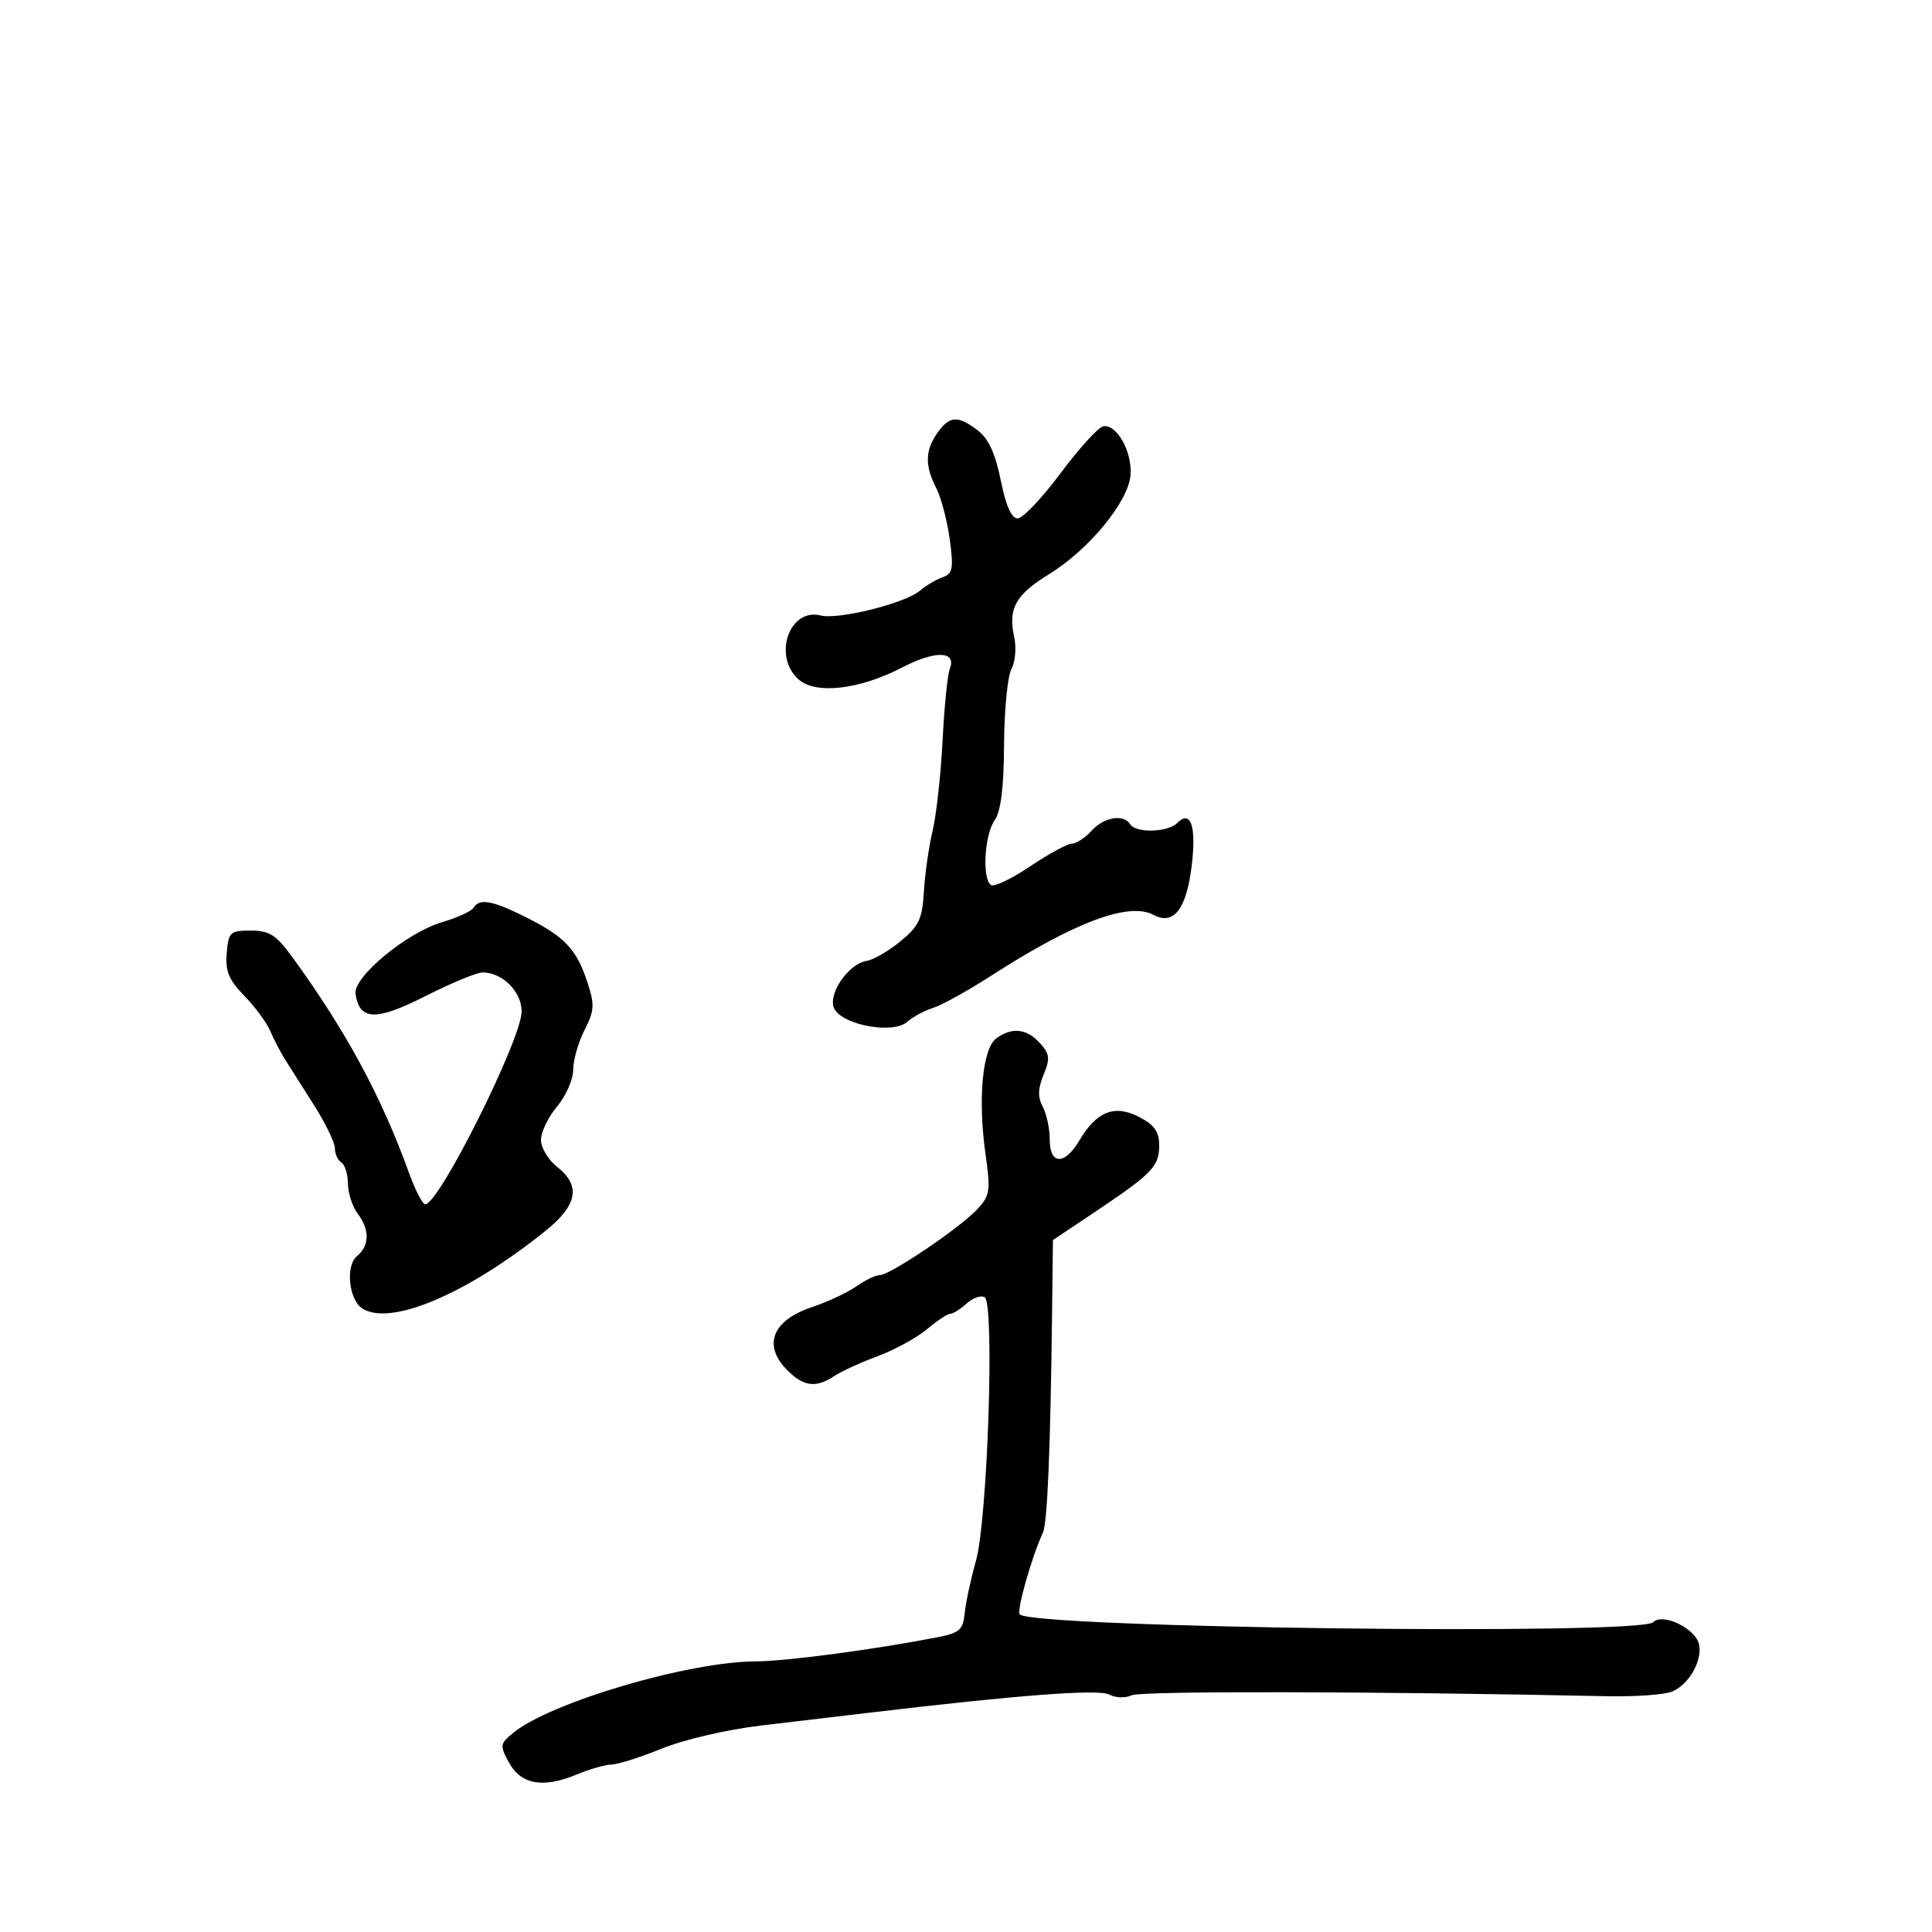 <svg xmlns="http://www.w3.org/2000/svg" width="300" height="300" viewBox="0 0 300 300" version="1.1">
  <defs/>
  <path d="M154.69,161.25 C157.115,159.458 159.423,159.705 161.477,161.974 C163.005,163.663 163.088,164.373 162.048,166.884 C161.159,169.031 161.123,170.362 161.916,171.844 C162.512,172.957 163,175.248 163,176.934 C163,180.906 165.309,180.978 167.613,177.078 C170.272,172.576 173.076,171.471 176.864,173.43 C179.254,174.665 180,175.722 180,177.871 C180,181.116 178.908,182.244 170,188.204 L163.5,192.552 L163.363,204.026 C163.109,225.259 162.638,236.491 161.938,238 C160.202,241.739 157.821,250.154 158.349,250.682 C160.455,252.788 254.648,253.952 256.702,251.898 C258.216,250.384 263.357,252.9 263.836,255.389 C264.33,257.951 262.231,261.592 259.64,262.668 C258.463,263.157 253.9,263.48 249.5,263.387 C213.679,262.624 177.194,262.551 175.75,263.238 C174.772,263.703 173.223,263.654 172.239,263.128 C170.603,262.252 158.08,263.201 135,265.948 C130.875,266.439 123.31,267.334 118.189,267.937 C112.957,268.553 106.201,270.121 102.767,271.517 C99.405,272.882 95.888,274 94.95,274 C94.012,274 91.568,274.7 89.519,275.556 C84.344,277.719 80.892,277.104 79.032,273.689 C77.595,271.053 77.634,270.768 79.66,269.102 C85.437,264.35 106.87,258.02 117.315,257.981 C122.037,257.963 135.411,256.191 145.5,254.247 C149.001,253.573 149.537,253.103 149.798,250.488 C149.961,248.845 150.751,245.174 151.552,242.332 C153.353,235.94 154.463,202.404 152.905,201.442 C152.338,201.091 151.079,201.523 150.108,202.402 C149.137,203.281 147.993,204 147.566,204 C147.138,204 145.504,205.081 143.934,206.402 C142.364,207.723 138.924,209.605 136.289,210.584 C133.655,211.563 130.612,212.957 129.527,213.682 C126.626,215.621 124.635,215.305 121.986,212.485 C118.468,208.74 120.058,204.992 126.012,202.995 C128.481,202.167 131.613,200.705 132.973,199.745 C134.332,198.785 135.969,198 136.609,198 C138.191,198 148.975,190.724 151.707,187.814 C153.73,185.659 153.84,184.942 153.028,179.201 C151.827,170.7 152.556,162.827 154.69,161.25 Z M145.557,67.223 C147.433,64.544 148.749,64.467 151.856,66.856 C153.496,68.118 154.572,70.466 155.397,74.584 C156.183,78.508 157.065,80.5 158.018,80.5 C158.808,80.5 161.8,77.35 164.668,73.5 C167.536,69.65 170.518,66.367 171.296,66.205 C173.376,65.77 175.835,70.145 175.549,73.773 C175.225,77.89 169.096,85.344 162.9,89.157 C157.673,92.373 156.508,94.485 157.492,98.964 C157.845,100.569 157.645,102.796 157.048,103.911 C156.45,105.027 155.938,110.311 155.909,115.653 C155.873,122.379 155.417,125.994 154.428,127.406 C152.848,129.663 152.486,136.564 153.902,137.439 C154.398,137.746 157.143,136.423 160.002,134.498 C162.862,132.574 165.761,131 166.446,131 C167.13,131 168.505,130.1 169.5,129 C171.433,126.864 174.484,126.356 175.5,128 C176.359,129.39 181.346,129.254 182.8,127.8 C184.89,125.71 185.773,128.228 185.066,134.269 C184.26,141.149 182.272,143.751 179.112,142.06 C175.29,140.014 166.825,143.189 153.893,151.519 C150.26,153.859 146.21,156.103 144.893,156.505 C143.577,156.908 141.752,157.893 140.837,158.694 C138.714,160.555 131.203,159.269 129.63,156.775 C128.318,154.695 131.614,149.672 134.6,149.2 C135.645,149.035 138.002,147.664 139.838,146.154 C142.689,143.809 143.218,142.685 143.462,138.454 C143.619,135.729 144.228,131.475 144.815,129 C145.402,126.525 146.099,120.225 146.364,115 C146.628,109.775 147.131,104.771 147.48,103.879 C148.586,101.055 145.27,100.956 140.065,103.656 C133.427,107.1 126.62,107.871 123.975,105.478 C119.968,101.851 122.576,94.354 127.422,95.57 C130.194,96.266 140.556,93.681 142.843,91.723 C143.754,90.942 145.329,90.009 146.343,89.648 C147.948,89.076 148.095,88.312 147.476,83.746 C147.085,80.861 146.143,77.285 145.383,75.8 C143.588,72.295 143.636,69.965 145.557,67.223 Z M73.517,140.972 C74.46,139.447 76.451,139.807 81.721,142.454 C87.699,145.456 89.524,147.393 91.212,152.526 C92.357,156.01 92.301,156.927 90.759,159.961 C89.792,161.865 89,164.643 89,166.135 C89,167.626 87.875,170.184 86.5,171.818 C85.125,173.452 84,175.784 84,177 C84,178.217 85.125,180.097 86.5,181.179 C90.219,184.104 89.69,187.109 84.758,191.083 C72.543,200.923 60.654,205.973 56.265,203.185 C54.173,201.856 53.618,196.562 55.414,195.072 C57.396,193.427 57.44,190.963 55.532,188.441 C54.724,187.374 54.049,185.289 54.032,183.809 C54.014,182.329 53.55,180.84 53,180.5 C52.45,180.16 52,179.168 52,178.294 C52,177.421 50.538,174.406 48.75,171.594 C46.962,168.782 44.936,165.586 44.248,164.491 C43.559,163.396 42.531,161.417 41.963,160.093 C41.395,158.769 39.575,156.3 37.919,154.606 C35.53,152.162 34.969,150.8 35.204,148.013 C35.48,144.732 35.728,144.5 38.949,144.5 C41.849,144.5 42.884,145.168 45.449,148.698 C53.755,160.126 59.249,170.305 63.558,182.25 C64.501,184.863 65.618,187 66.041,187 C68.176,187 81,161.325 81,157.05 C81,153.983 78.009,151 74.935,151 C74.044,151 70.047,152.655 66.053,154.679 C58.38,158.566 55.83,158.486 55.206,154.342 C54.81,151.714 63.187,144.786 68.708,143.174 C71.022,142.498 73.186,141.507 73.517,140.972 Z"/>
</svg>

